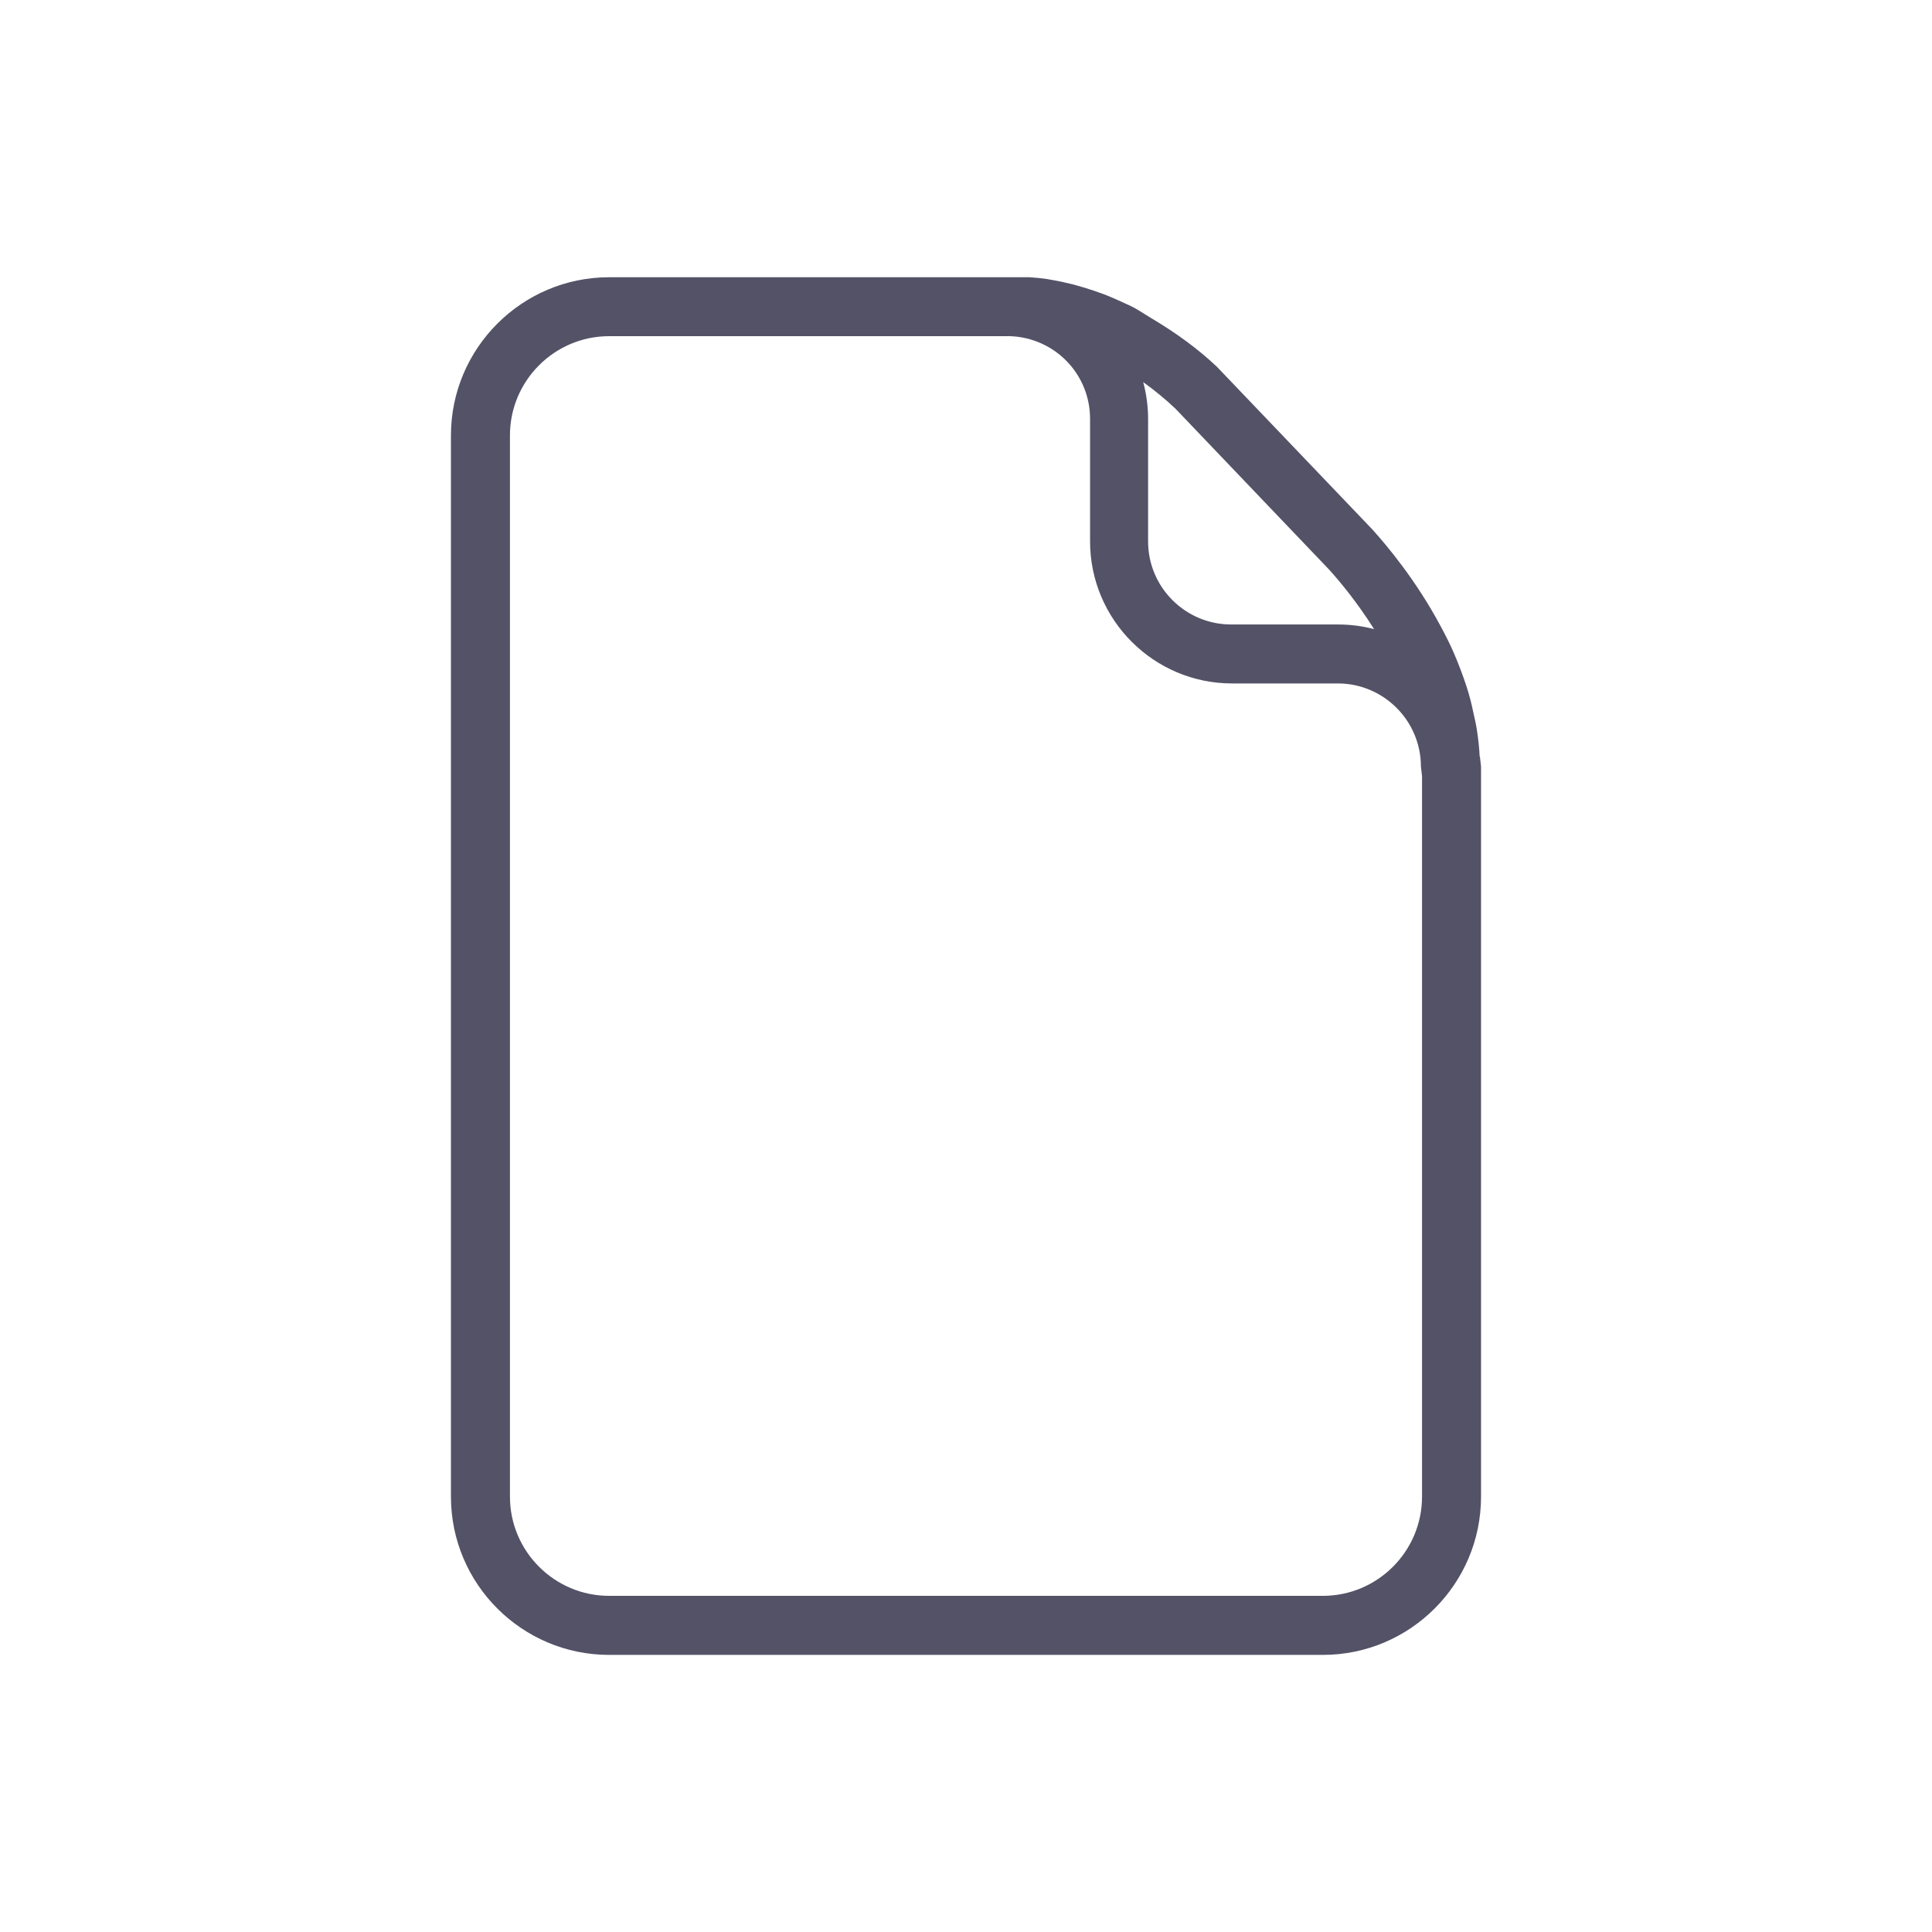 <?xml version="1.0" encoding="utf-8"?>
<!-- Generator: Adobe Illustrator 17.0.0, SVG Export Plug-In . SVG Version: 6.00 Build 0)  -->
<!DOCTYPE svg PUBLIC "-//W3C//DTD SVG 1.1//EN" "http://www.w3.org/Graphics/SVG/1.1/DTD/svg11.dtd">
<svg version="1.1" id="Layer_1" xmlns="http://www.w3.org/2000/svg" xmlns:xlink="http://www.w3.org/1999/xlink" x="0px" y="0px"
	 width="100px" height="100px" viewBox="0 0 100 100" enable-background="new 0 0 100 100" xml:space="preserve">
<g id="Captions">
</g>
<path fill="#535267" d="M76.601,39.166h-0.013c-0.021-0.451-0.072-0.927-0.153-1.441c-0.027-0.18-0.065-0.356-0.139-0.687
	c-0.079-0.384-0.168-0.766-0.278-1.149c-0.081-0.274-0.17-0.544-0.262-0.8c-0.103-0.294-0.213-0.583-0.357-0.939
	c-0.108-0.262-0.221-0.531-0.431-0.964c-0.132-0.271-0.27-0.529-0.424-0.817c-1.243-2.317-2.729-4.101-3.513-4.967l-8.042-8.416
	c-0.956-0.904-2.067-1.727-3.399-2.517c-0.12-0.07-0.238-0.146-0.357-0.221c-0.214-0.136-0.428-0.271-0.664-0.389l-0.525-0.242
	c-0.31-0.14-0.614-0.277-0.91-0.387l-0.477-0.17c-0.319-0.108-0.626-0.205-0.892-0.275c-0.155-0.044-0.31-0.087-0.438-0.114
	c-0.295-0.072-0.574-0.131-0.83-0.173l-0.325-0.058c-0.289-0.041-0.563-0.069-0.882-0.09H31.531c-4.516,0-8.19,3.674-8.19,8.189
	v54.93c0,4.516,3.674,8.188,8.19,8.188H68.47c4.516,0,8.188-3.673,8.188-8.188v-37.8L76.601,39.166z M63.772,35.375h5.474
	c2.367,0,4.297,1.925,4.301,4.3l0.057,0.5v37.291c0,2.831-2.303,5.135-5.134,5.135H31.531c-2.832,0-5.136-2.304-5.136-5.135v-54.93
	c0-2.832,2.304-5.136,5.136-5.136h20.59l0.099-0.003l0.045,0.002c2.331,0.079,4.157,1.961,4.157,4.285v6.339
	C56.422,32.077,59.72,35.375,63.772,35.375z M69.248,32.323h-5.525c-2.37,0-4.298-1.928-4.298-4.299v-6.34
	c0-0.644-0.086-1.285-0.252-1.905c0.582,0.417,1.14,0.875,1.664,1.37l7.957,8.333c0.519,0.572,1.42,1.643,2.329,3.082
	C70.517,32.404,69.89,32.323,69.248,32.323z"/>
</svg>
